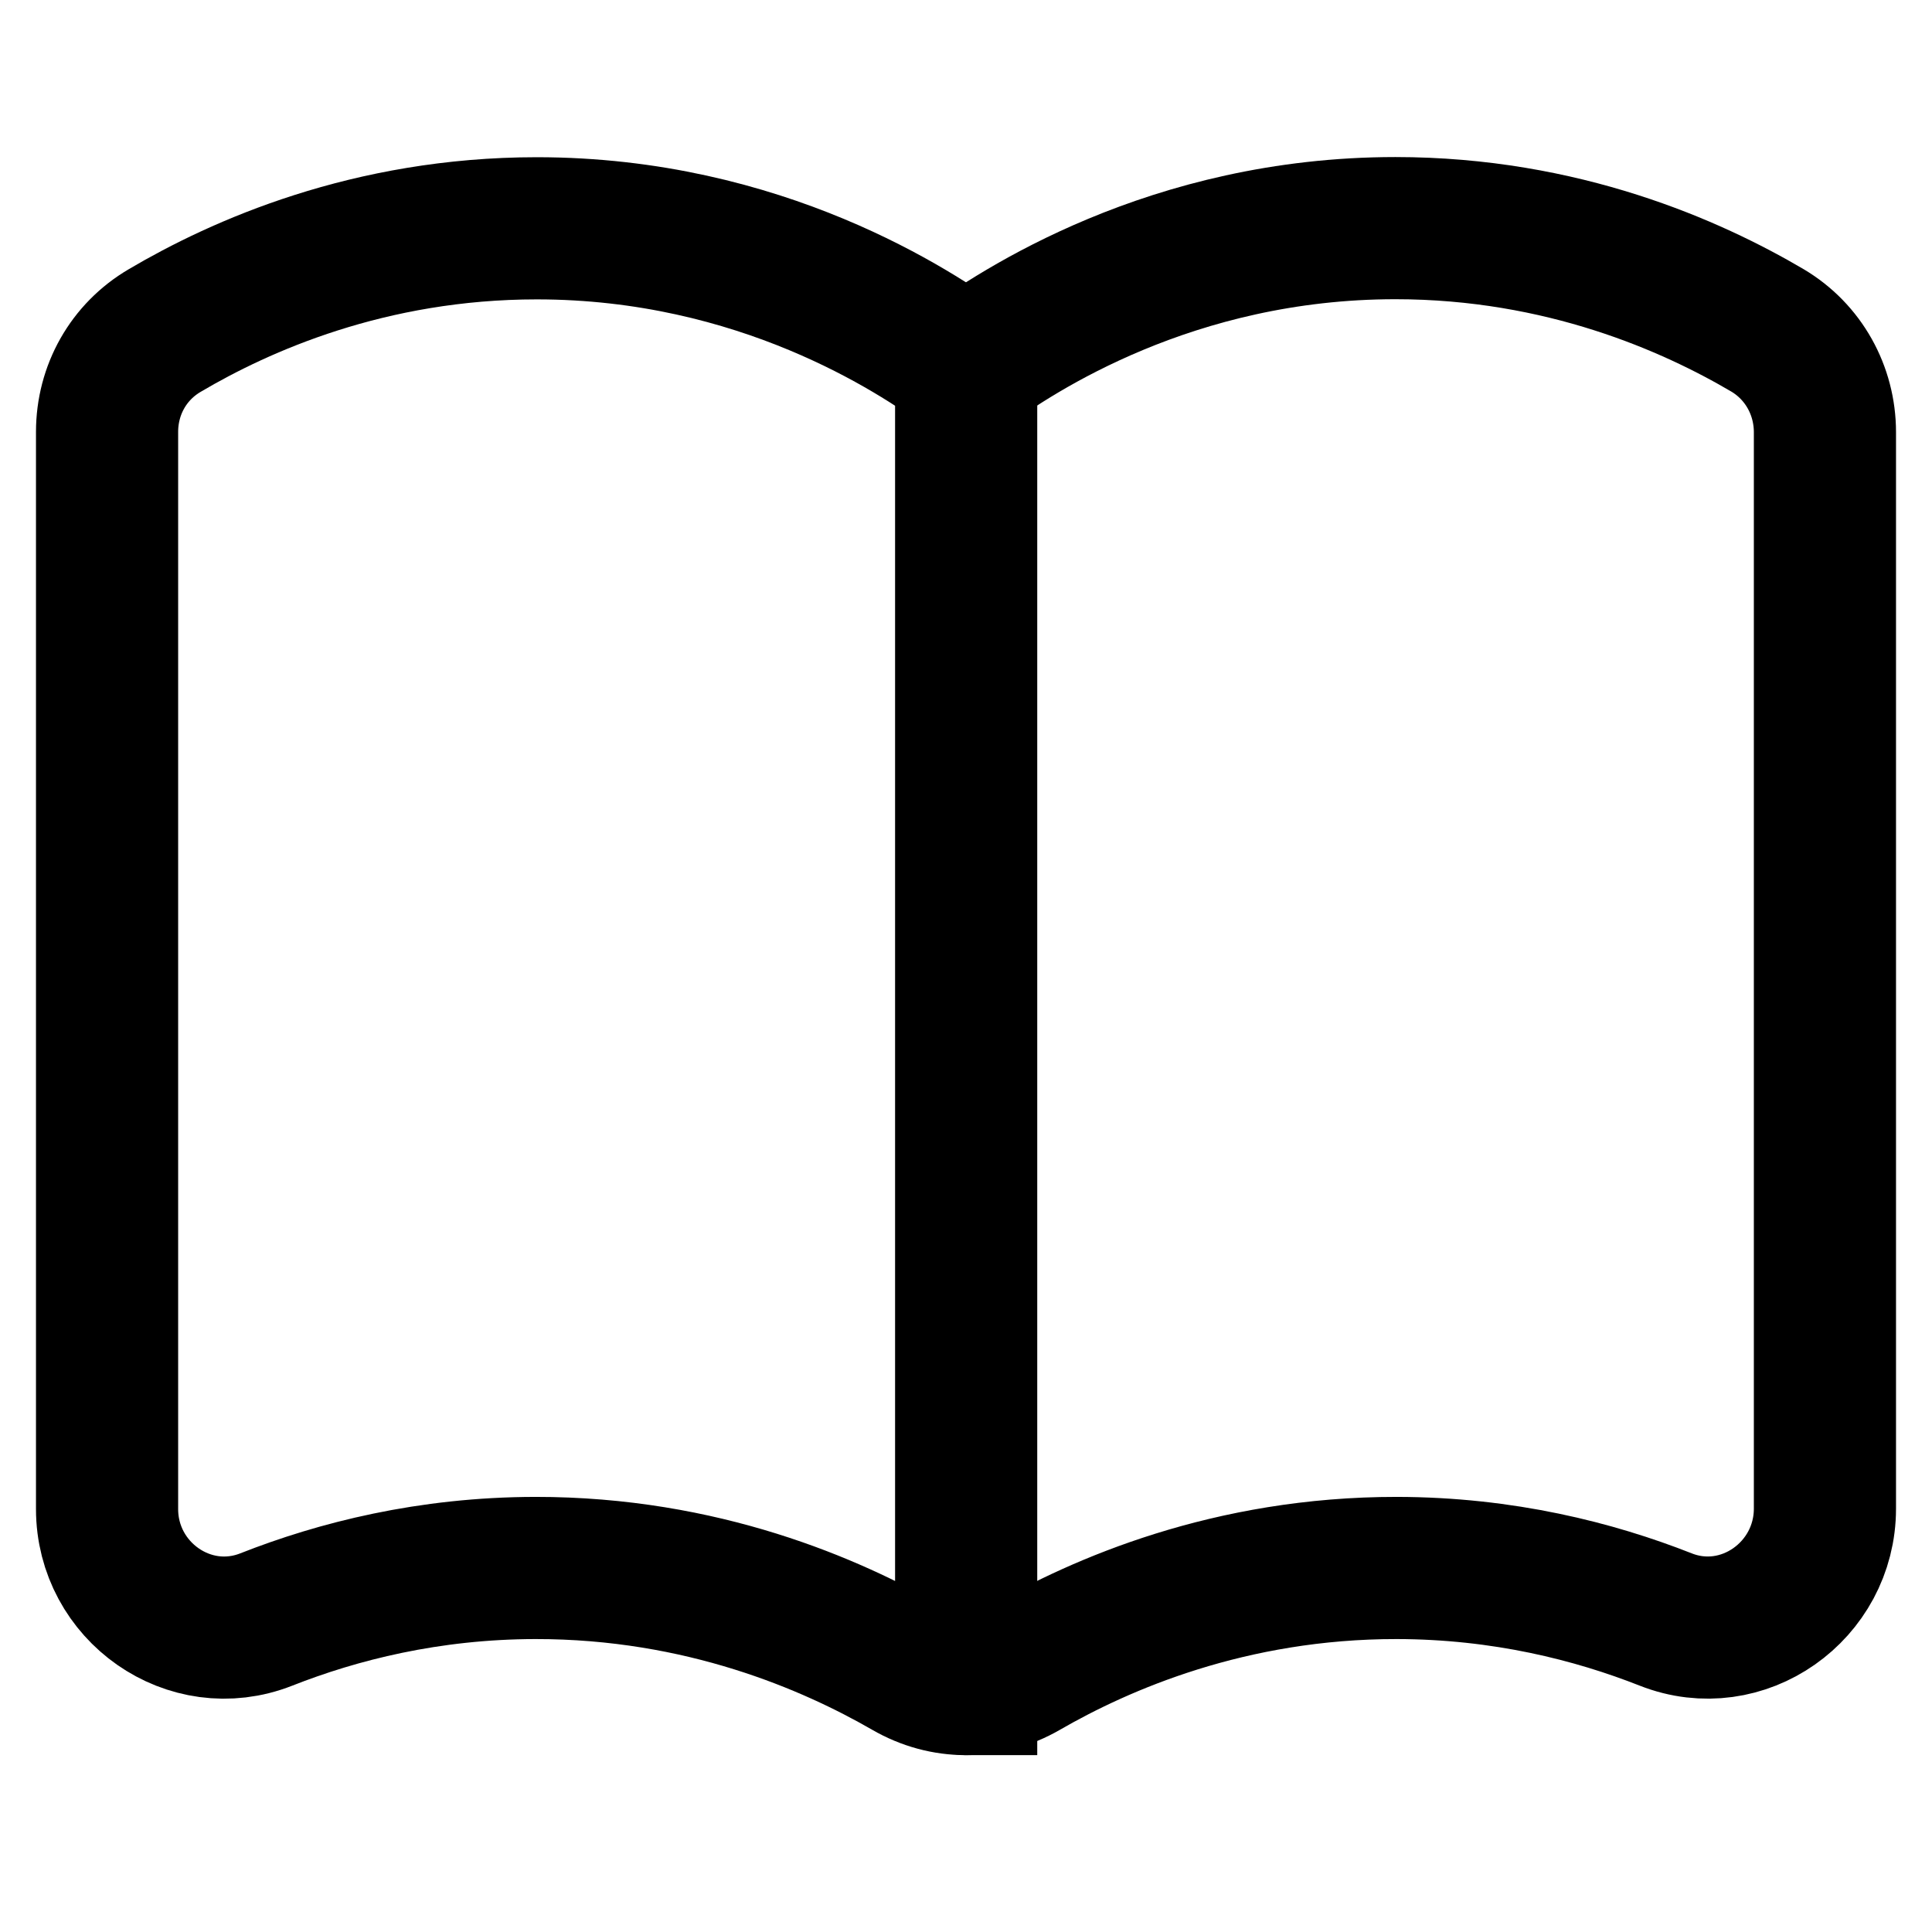 <svg width="12" height="12" viewBox="0 0 12 12" fill="none" xmlns="http://www.w3.org/2000/svg">
<path d="M6 10.46C6.125 10.46 6.25 10.427 6.364 10.361C6.837 10.088 7.639 9.738 8.676 9.739C9.337 9.74 9.902 9.884 10.346 10.059C10.823 10.247 11.335 9.883 11.335 9.37V2.685C11.335 2.425 11.202 2.185 10.978 2.052C10.509 1.776 9.707 1.417 8.667 1.417C7.276 1.417 6.313 2.059 6 2.287" stroke="currentColor" stroke-width="0.883" stroke-linecap="round" strokeLinejoin="round"/>
<path d="M6 10.46C5.875 10.46 5.751 10.427 5.637 10.361C5.163 10.088 4.362 9.738 3.325 9.739C2.663 9.74 2.098 9.884 1.654 10.059C1.177 10.247 0.665 9.885 0.665 9.373C0.665 7.464 0.665 3.874 0.665 2.683C0.665 2.422 0.798 2.185 1.023 2.053C1.492 1.776 2.293 1.418 3.334 1.418C4.725 1.418 5.687 2.059 6.001 2.288V10.46H6Z" stroke="currentColor" stroke-width="0.883" stroke-linecap="round" strokeLinejoin="round"/>
</svg>
